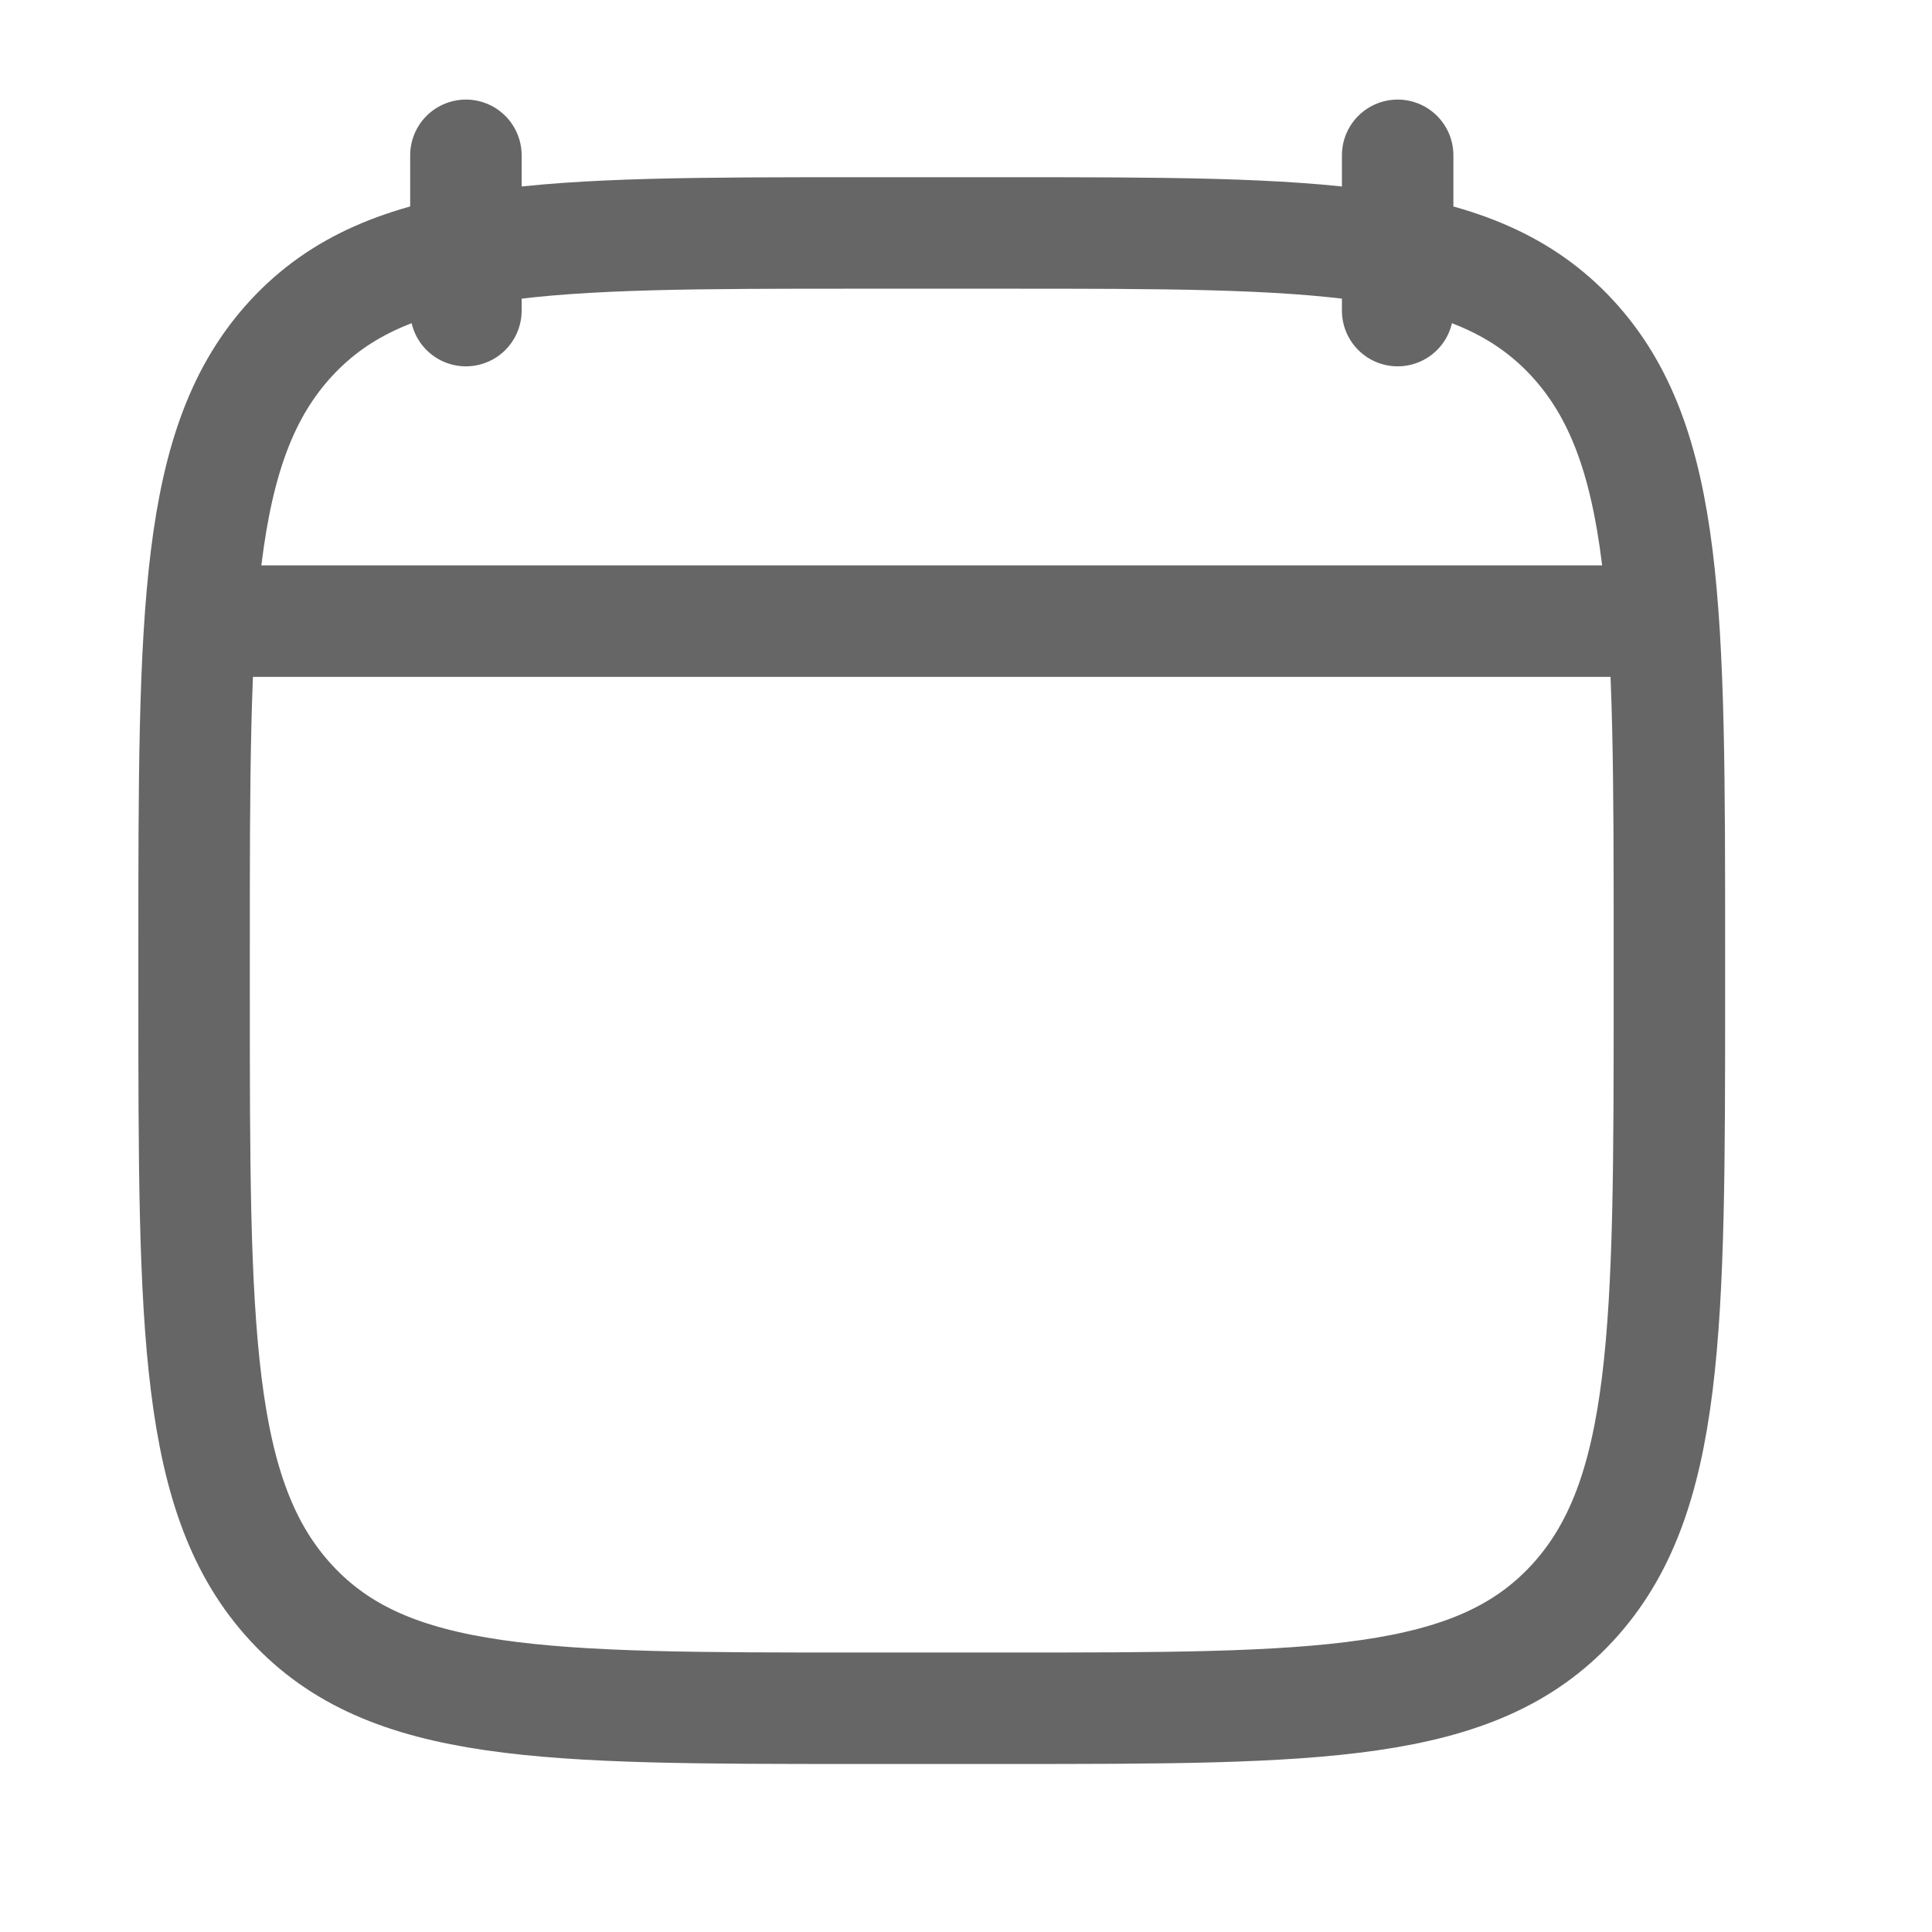 <svg width="22" height="22" viewBox="0 0 26 26" fill="none" xmlns="http://www.w3.org/2000/svg">
<path d="M18.809 2.09V4.18M6.27 2.09V4.18" stroke="#666666" stroke-width="1.5" stroke-linecap="round" stroke-linejoin="round"/>
<path d="M2.612 12.793C2.612 8.24 2.612 5.964 3.921 4.549C5.229 3.135 7.335 3.135 11.547 3.135H13.532C17.744 3.135 19.849 3.135 21.158 4.549C22.466 5.964 22.466 8.24 22.466 12.793V13.33C22.466 17.883 22.466 20.16 21.158 21.574C19.849 22.989 17.744 22.989 13.532 22.989H11.547C7.335 22.989 5.229 22.989 3.921 21.574C2.612 20.16 2.612 17.883 2.612 13.33V12.793Z" stroke="#666666" stroke-width="1.5" stroke-linecap="round" stroke-linejoin="round"/>
<path d="M3.135 8.359H21.944" stroke="#666666" stroke-width="1.5" stroke-linecap="round" stroke-linejoin="round"/>
</svg>
